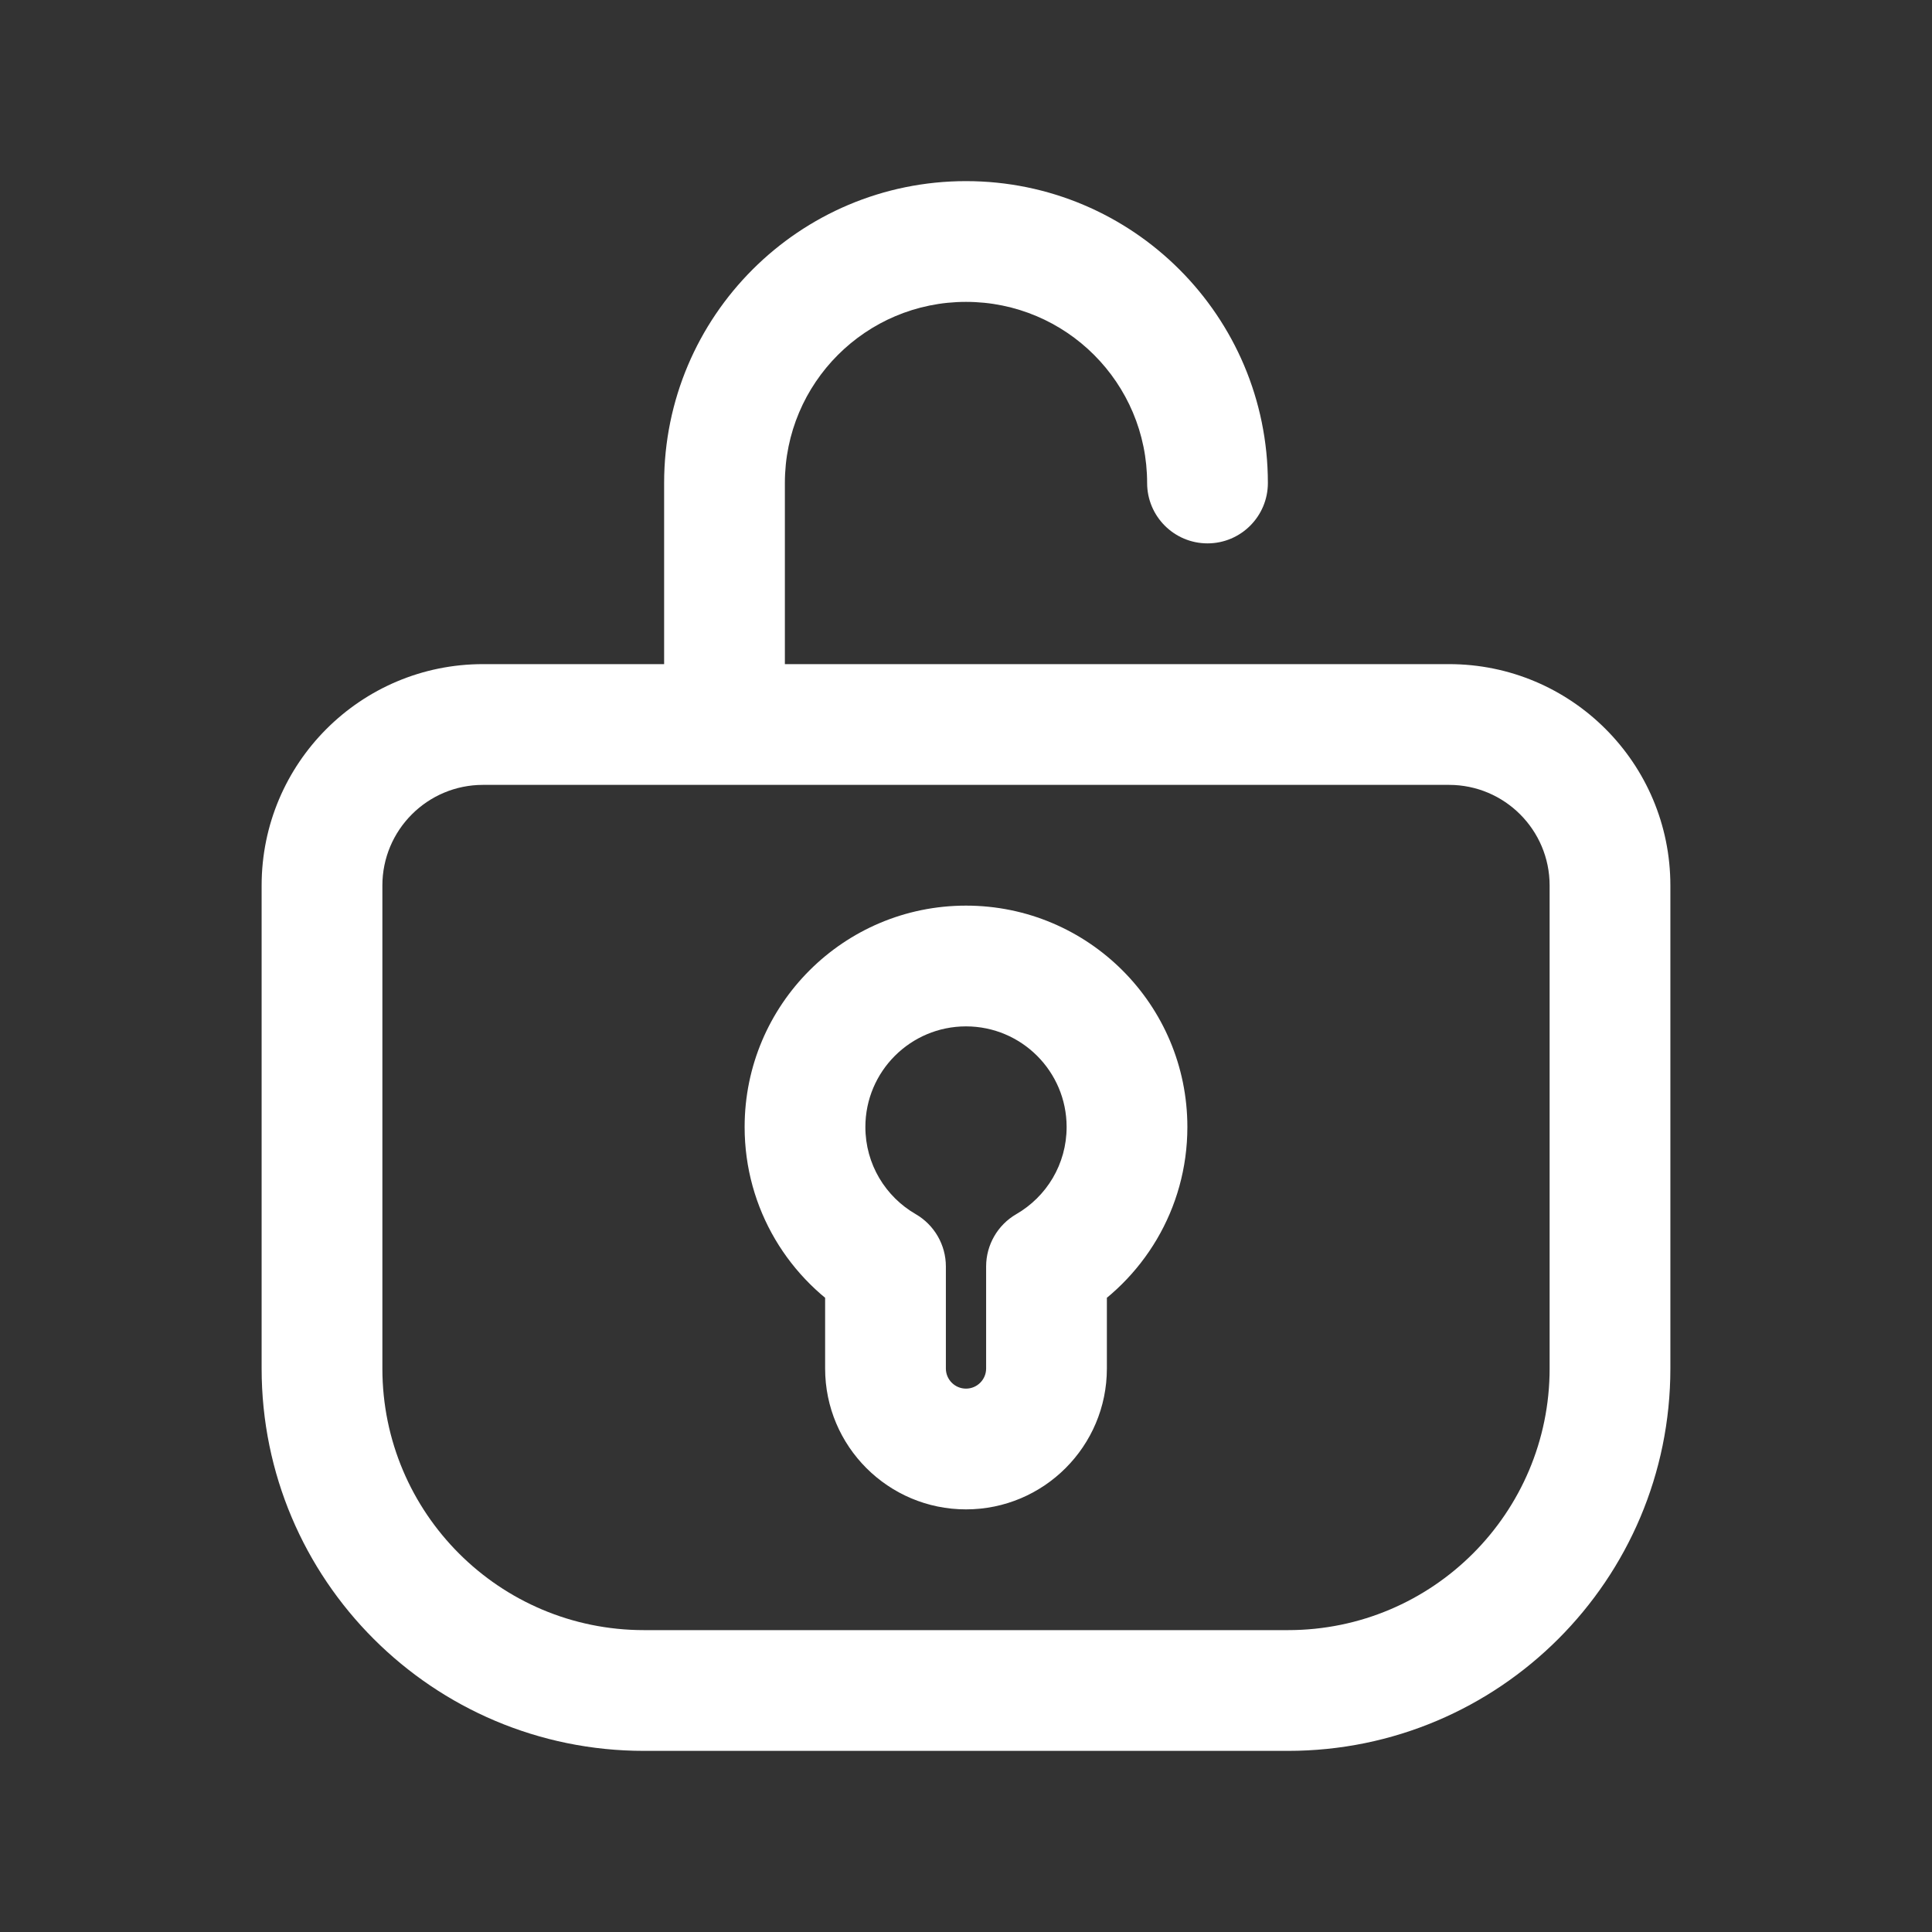 <svg width="24" height="24" viewBox="0 0 24 24" fill="none" xmlns="http://www.w3.org/2000/svg">
    <rect x="0" y="0" width="24" height="24" fill="#333333" stroke="none"/>
    <path d="M8.25 9C8.25 9.414 8.586 9.75 9 9.75C9.414 9.75 9.75 9.414 9.75 9H8.25ZM14.25 6C14.25 6.414 14.586 6.75 15 6.75C15.414 6.75 15.75 6.414 15.75 6H14.25ZM11 15.732H11.75C11.75 15.465 11.607 15.217 11.376 15.083L11 15.732ZM13 15.732L12.624 15.083C12.393 15.217 12.25 15.465 12.25 15.732H13ZM9.75 9V6H8.25V9H9.75ZM9.75 6C9.75 4.757 10.757 3.75 12 3.75V2.25C9.929 2.25 8.25 3.929 8.25 6H9.75ZM12 3.75C13.243 3.75 14.25 4.757 14.25 6H15.75C15.75 3.929 14.071 2.25 12 2.25V3.75ZM4.75 11C4.75 10.31 5.31 9.75 6 9.75V8.25C4.481 8.25 3.25 9.481 3.25 11H4.75ZM6 9.75H18V8.25H6V9.75ZM18 9.75C18.69 9.75 19.25 10.31 19.25 11H20.75C20.75 9.481 19.519 8.25 18 8.25V9.75ZM19.25 11V17H20.75V11H19.25ZM19.25 17C19.25 18.795 17.795 20.25 16 20.25V21.75C18.623 21.75 20.75 19.623 20.75 17H19.25ZM16 20.25H8V21.75H16V20.25ZM8 20.25C6.205 20.25 4.75 18.795 4.75 17H3.25C3.25 19.623 5.377 21.75 8 21.75V20.25ZM4.75 17V11H3.25V17H4.75ZM12 11.25C10.481 11.25 9.25 12.481 9.25 14H10.75C10.75 13.31 11.31 12.75 12 12.75V11.25ZM9.25 14C9.25 15.019 9.804 15.907 10.624 16.382L11.376 15.083C11 14.866 10.75 14.462 10.75 14H9.25ZM10.25 15.732V17H11.75V15.732H10.25ZM10.25 17C10.25 17.966 11.034 18.75 12 18.75V17.25C11.862 17.25 11.75 17.138 11.75 17H10.25ZM12 18.75C12.966 18.75 13.75 17.966 13.75 17H12.25C12.25 17.138 12.138 17.25 12 17.25V18.75ZM13.75 17V15.732H12.25V17H13.75ZM13.376 16.382C14.196 15.907 14.75 15.019 14.75 14H13.25C13.25 14.462 13 14.866 12.624 15.083L13.376 16.382ZM14.75 14C14.75 12.481 13.519 11.25 12 11.25V12.75C12.69 12.75 13.25 13.31 13.25 14H14.75Z"
          fill="white"/>
</svg>
